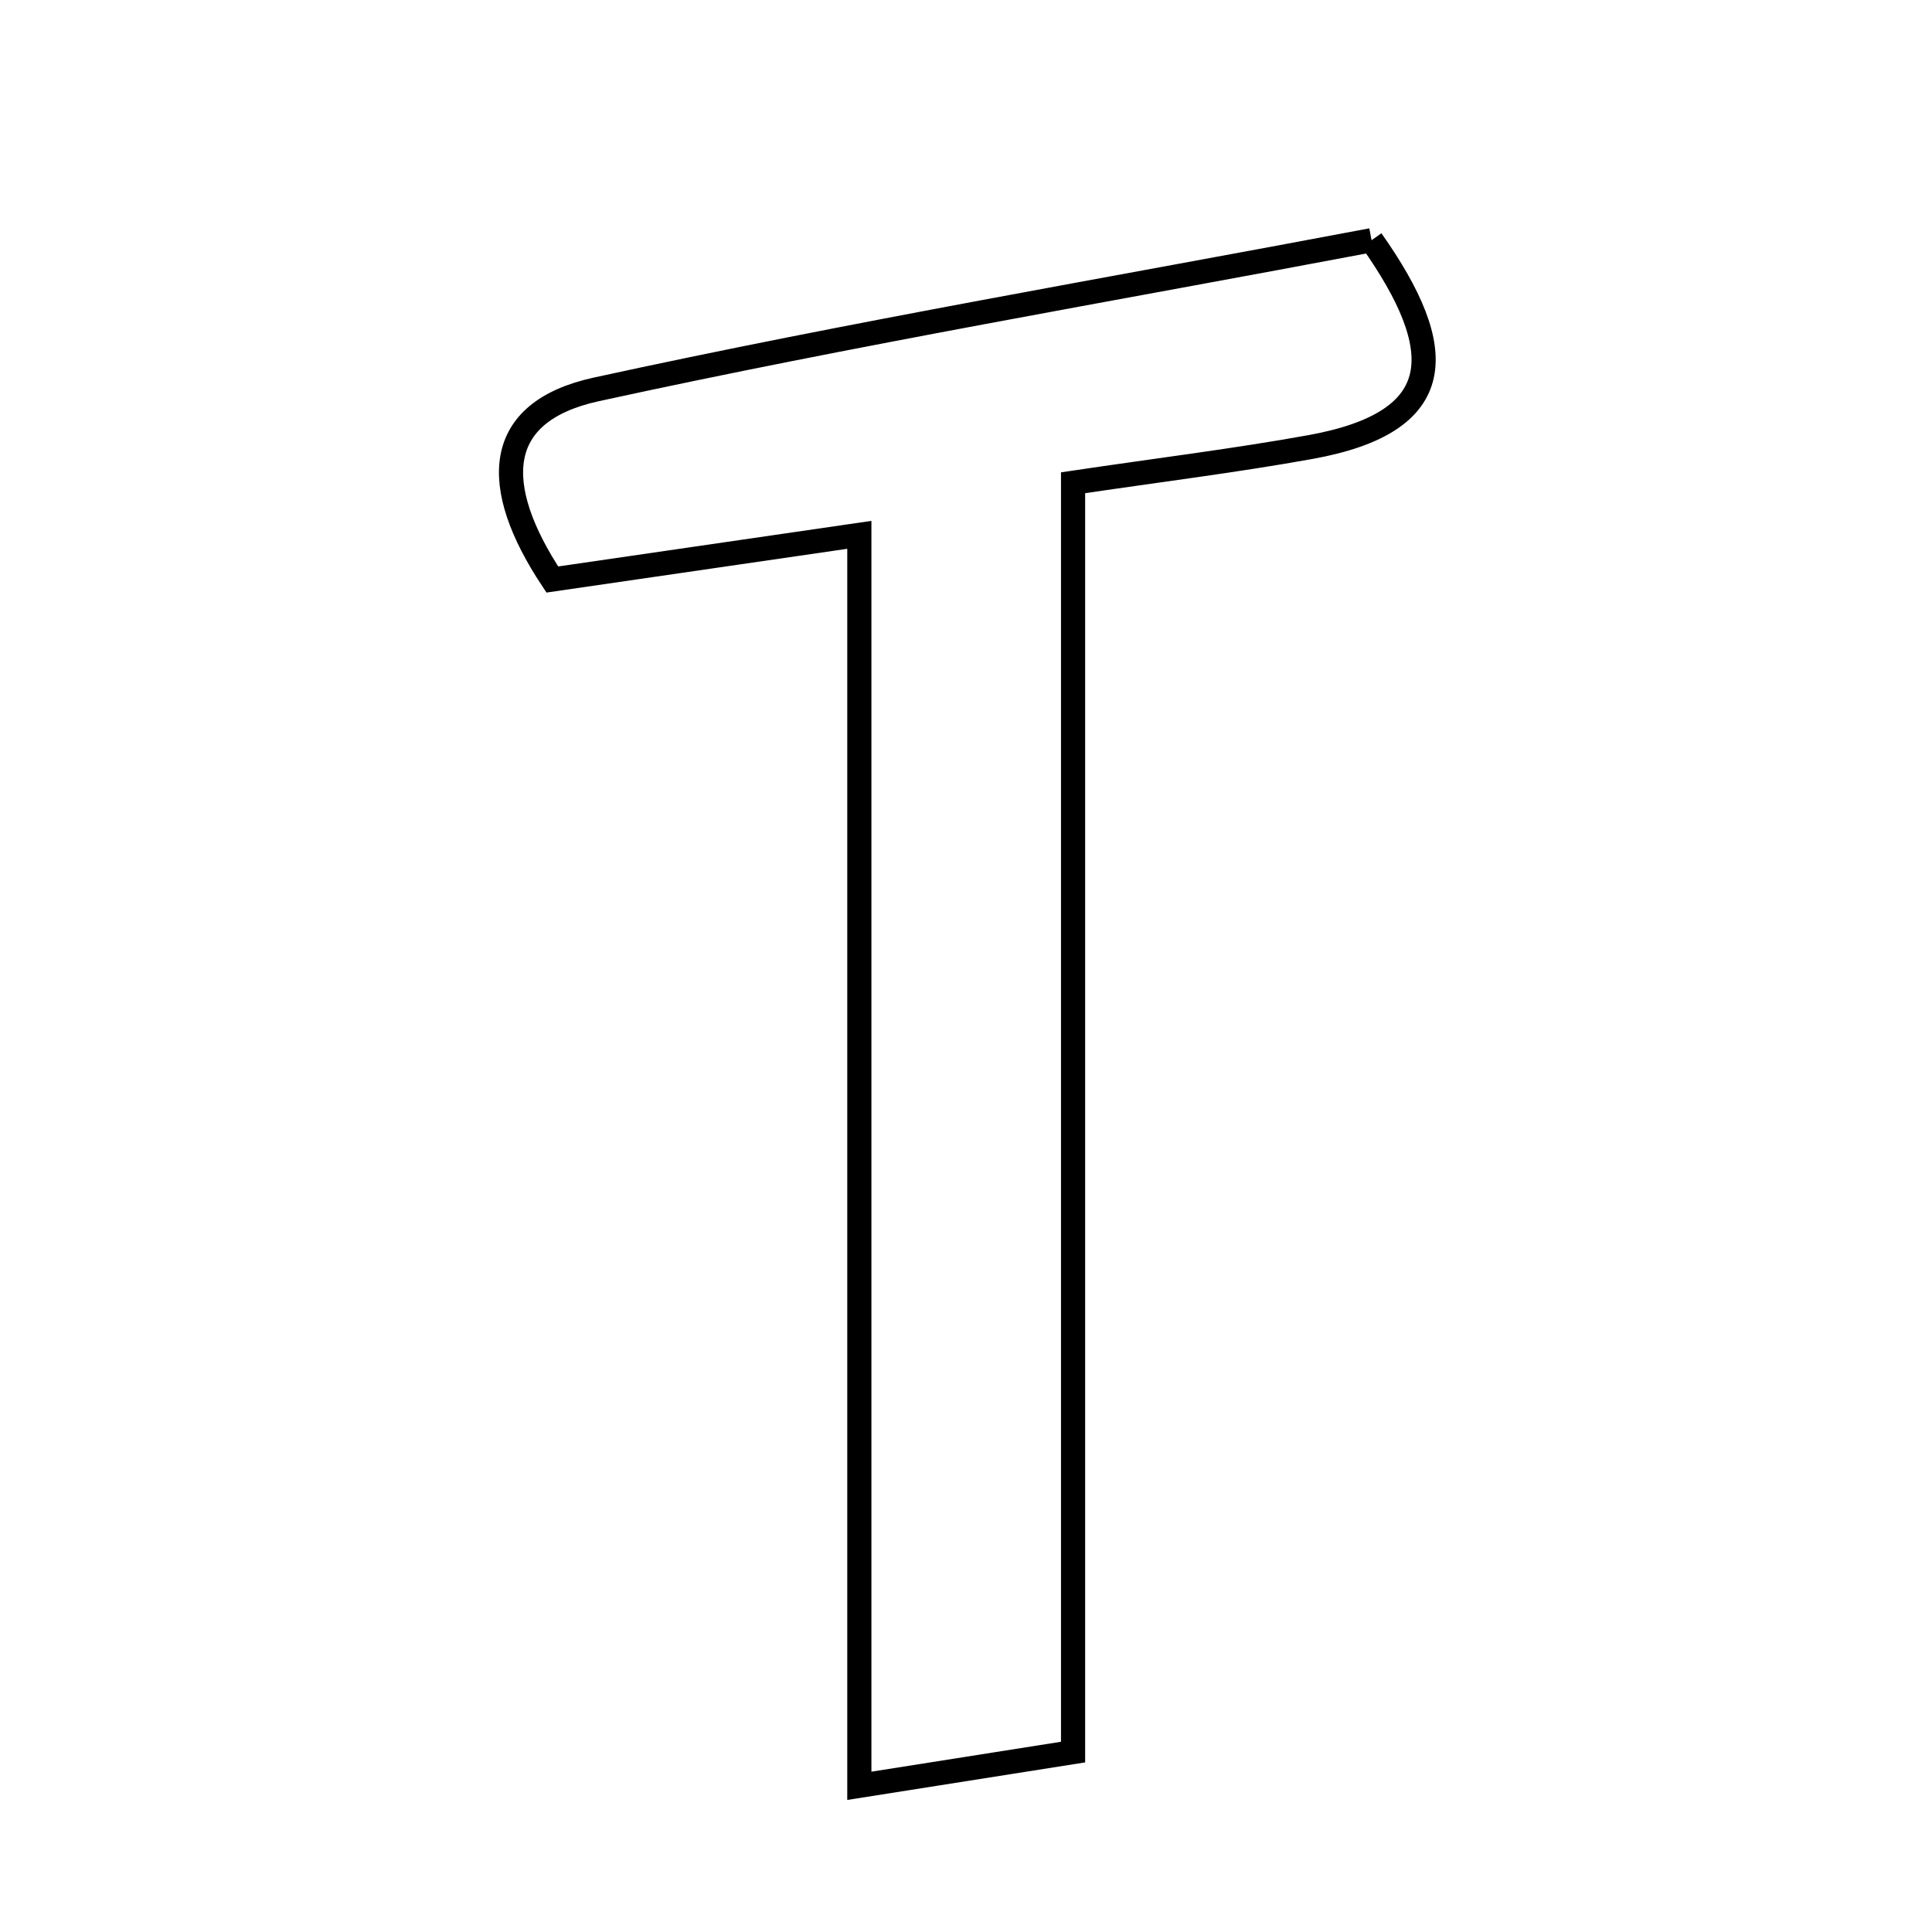 <svg xmlns="http://www.w3.org/2000/svg" viewBox="0.0 0.0 24.0 24.0" height="200px" width="200px"><path fill="none" stroke="black" stroke-width=".3" stroke-opacity="1.0"  filling="0" d="M17.038 2.984 C17.998 4.346 18.001 5.241 16.281 5.553 C15.345 5.722 14.4 5.838 13.33 5.997 C13.33 11.241 13.33 16.359 13.33 21.765 C12.463 21.902 11.7 22.022 10.675 22.184 C10.675 16.824 10.675 11.835 10.675 6.644 C9.088 6.875 7.967 7.038 6.861 7.199 C6.088 6.033 6.126 5.117 7.408 4.837 C10.596 4.141 13.816 3.594 17.038 2.984"></path></svg>